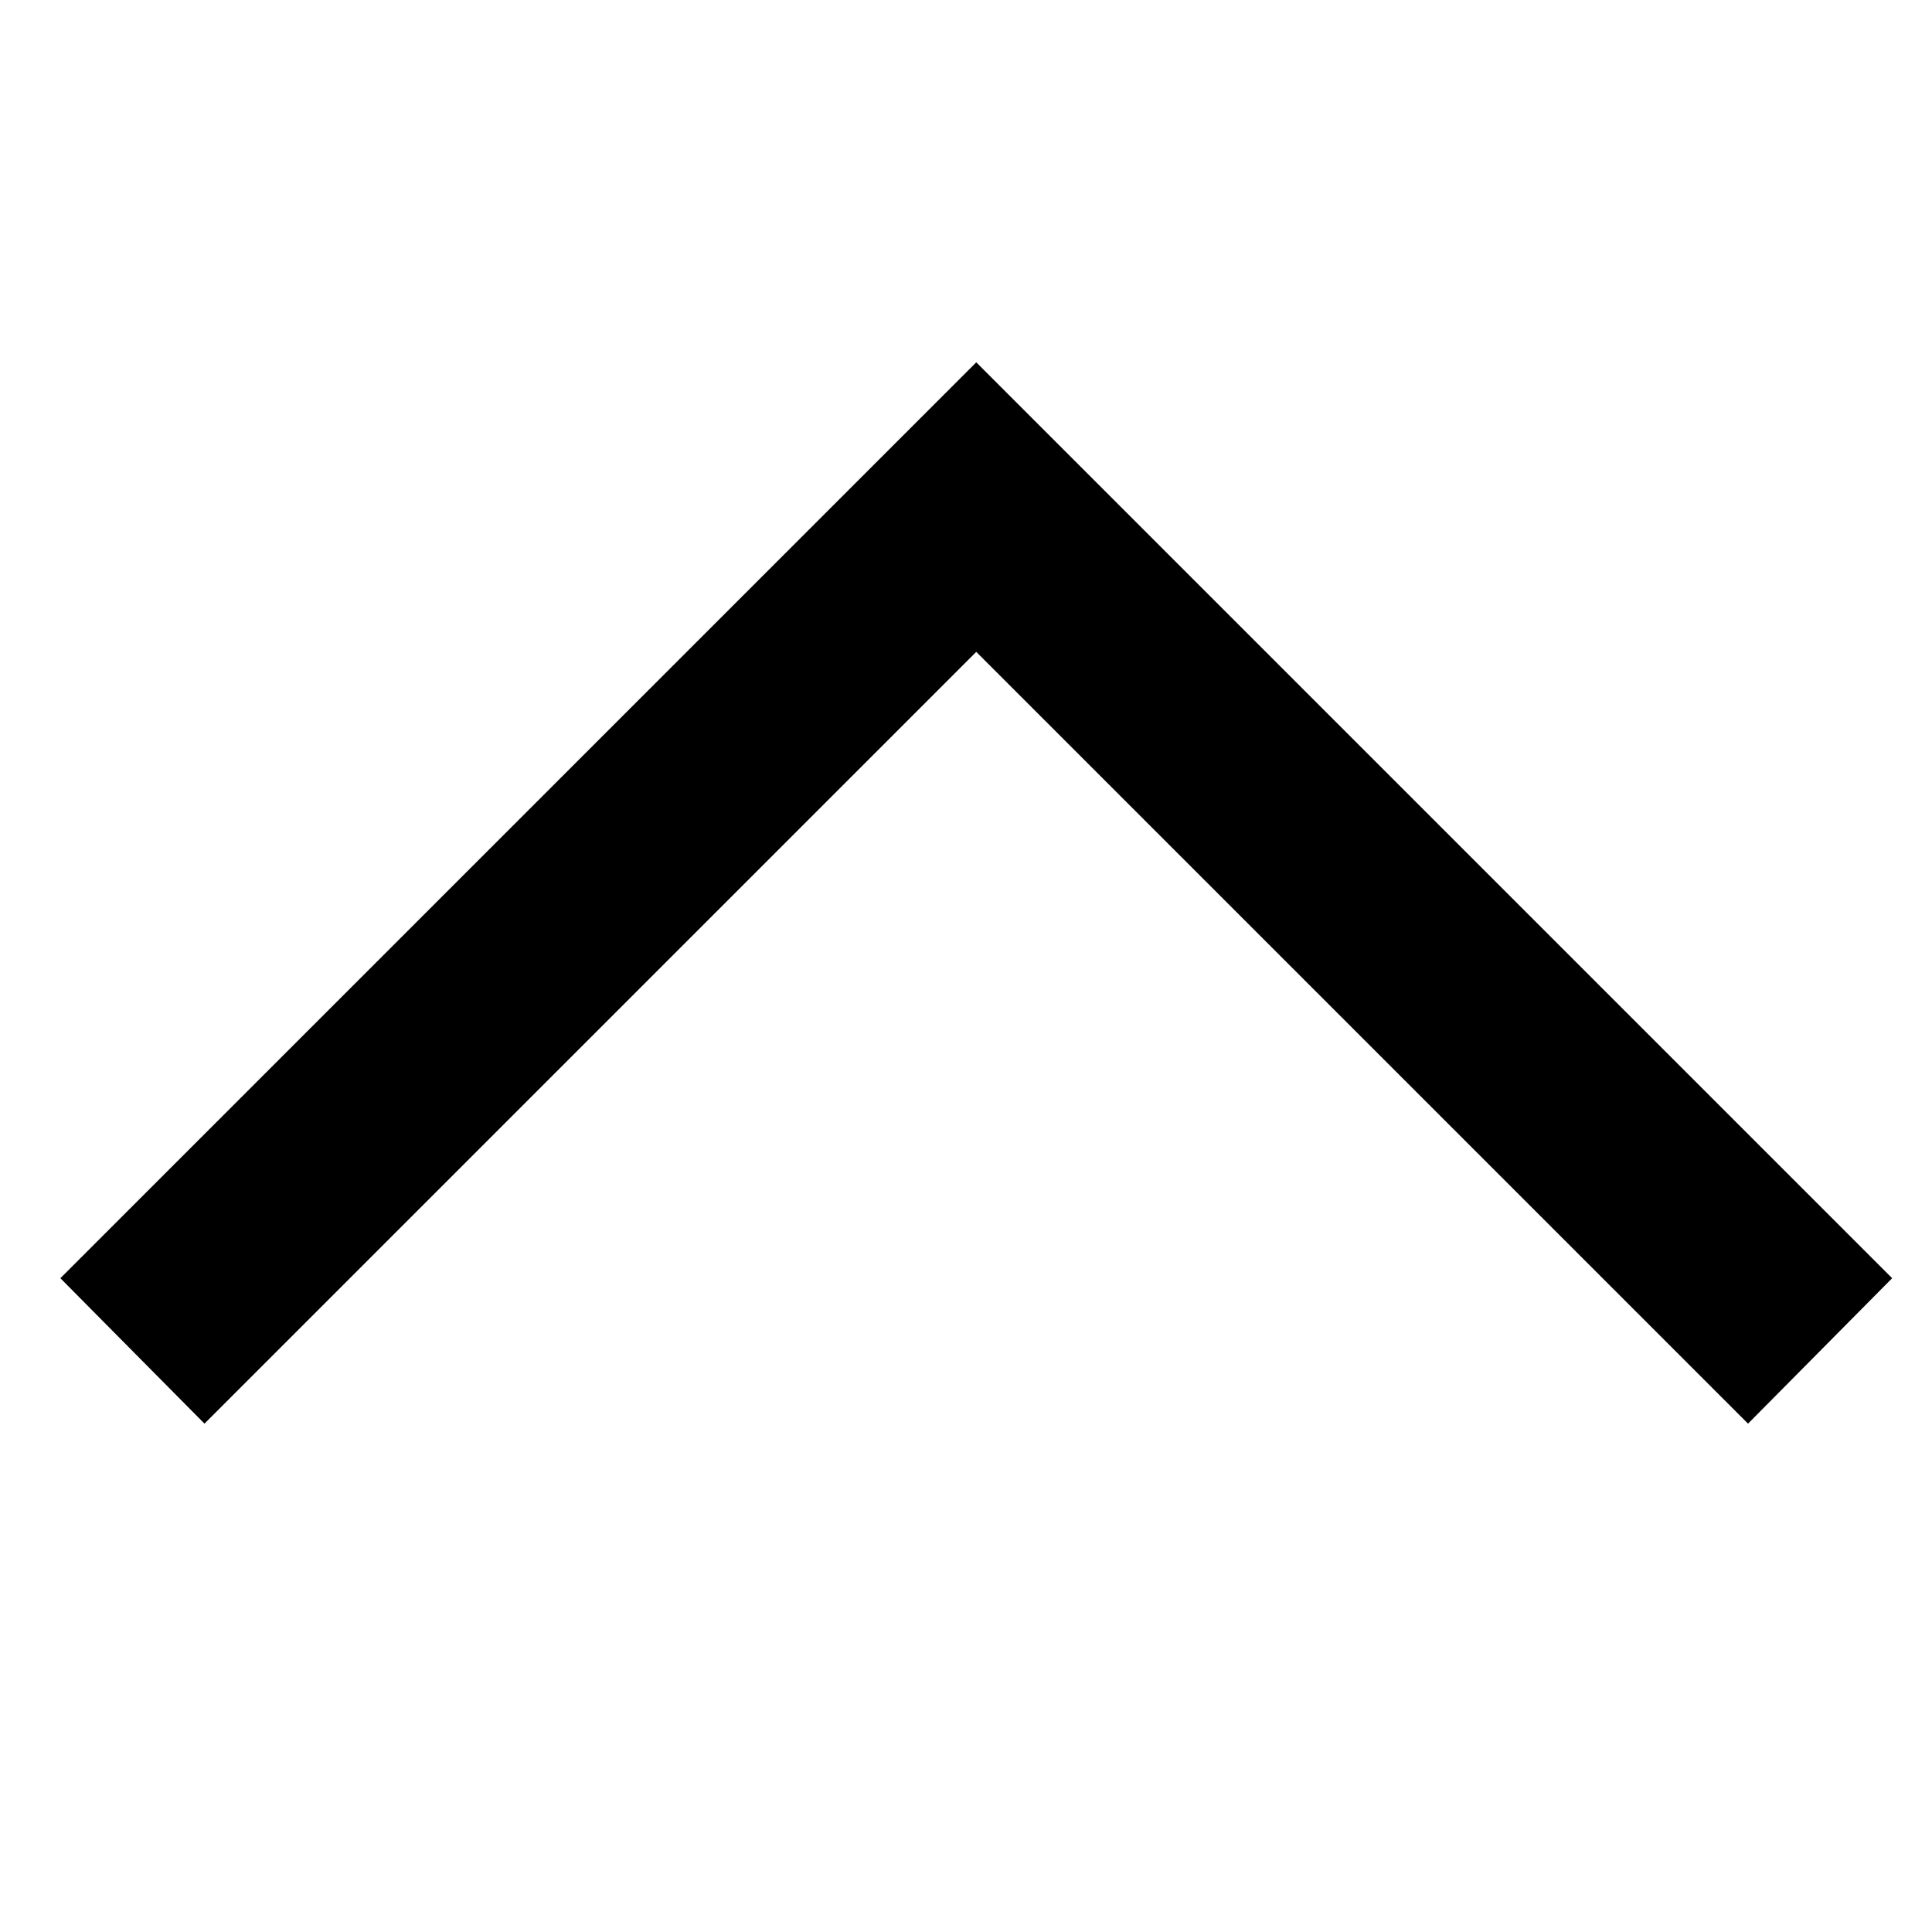 <svg viewBox="0 0 32 32" xmlns="http://www.w3.org/2000/svg"><path d="m16.17 23.579-15.17-15.17 2.387-2.409 12.783 12.783 12.783-12.783 2.387 2.409z" fill-rule="evenodd" transform="matrix(-1 0 0 -1 32.34 29.58)"/></svg>

